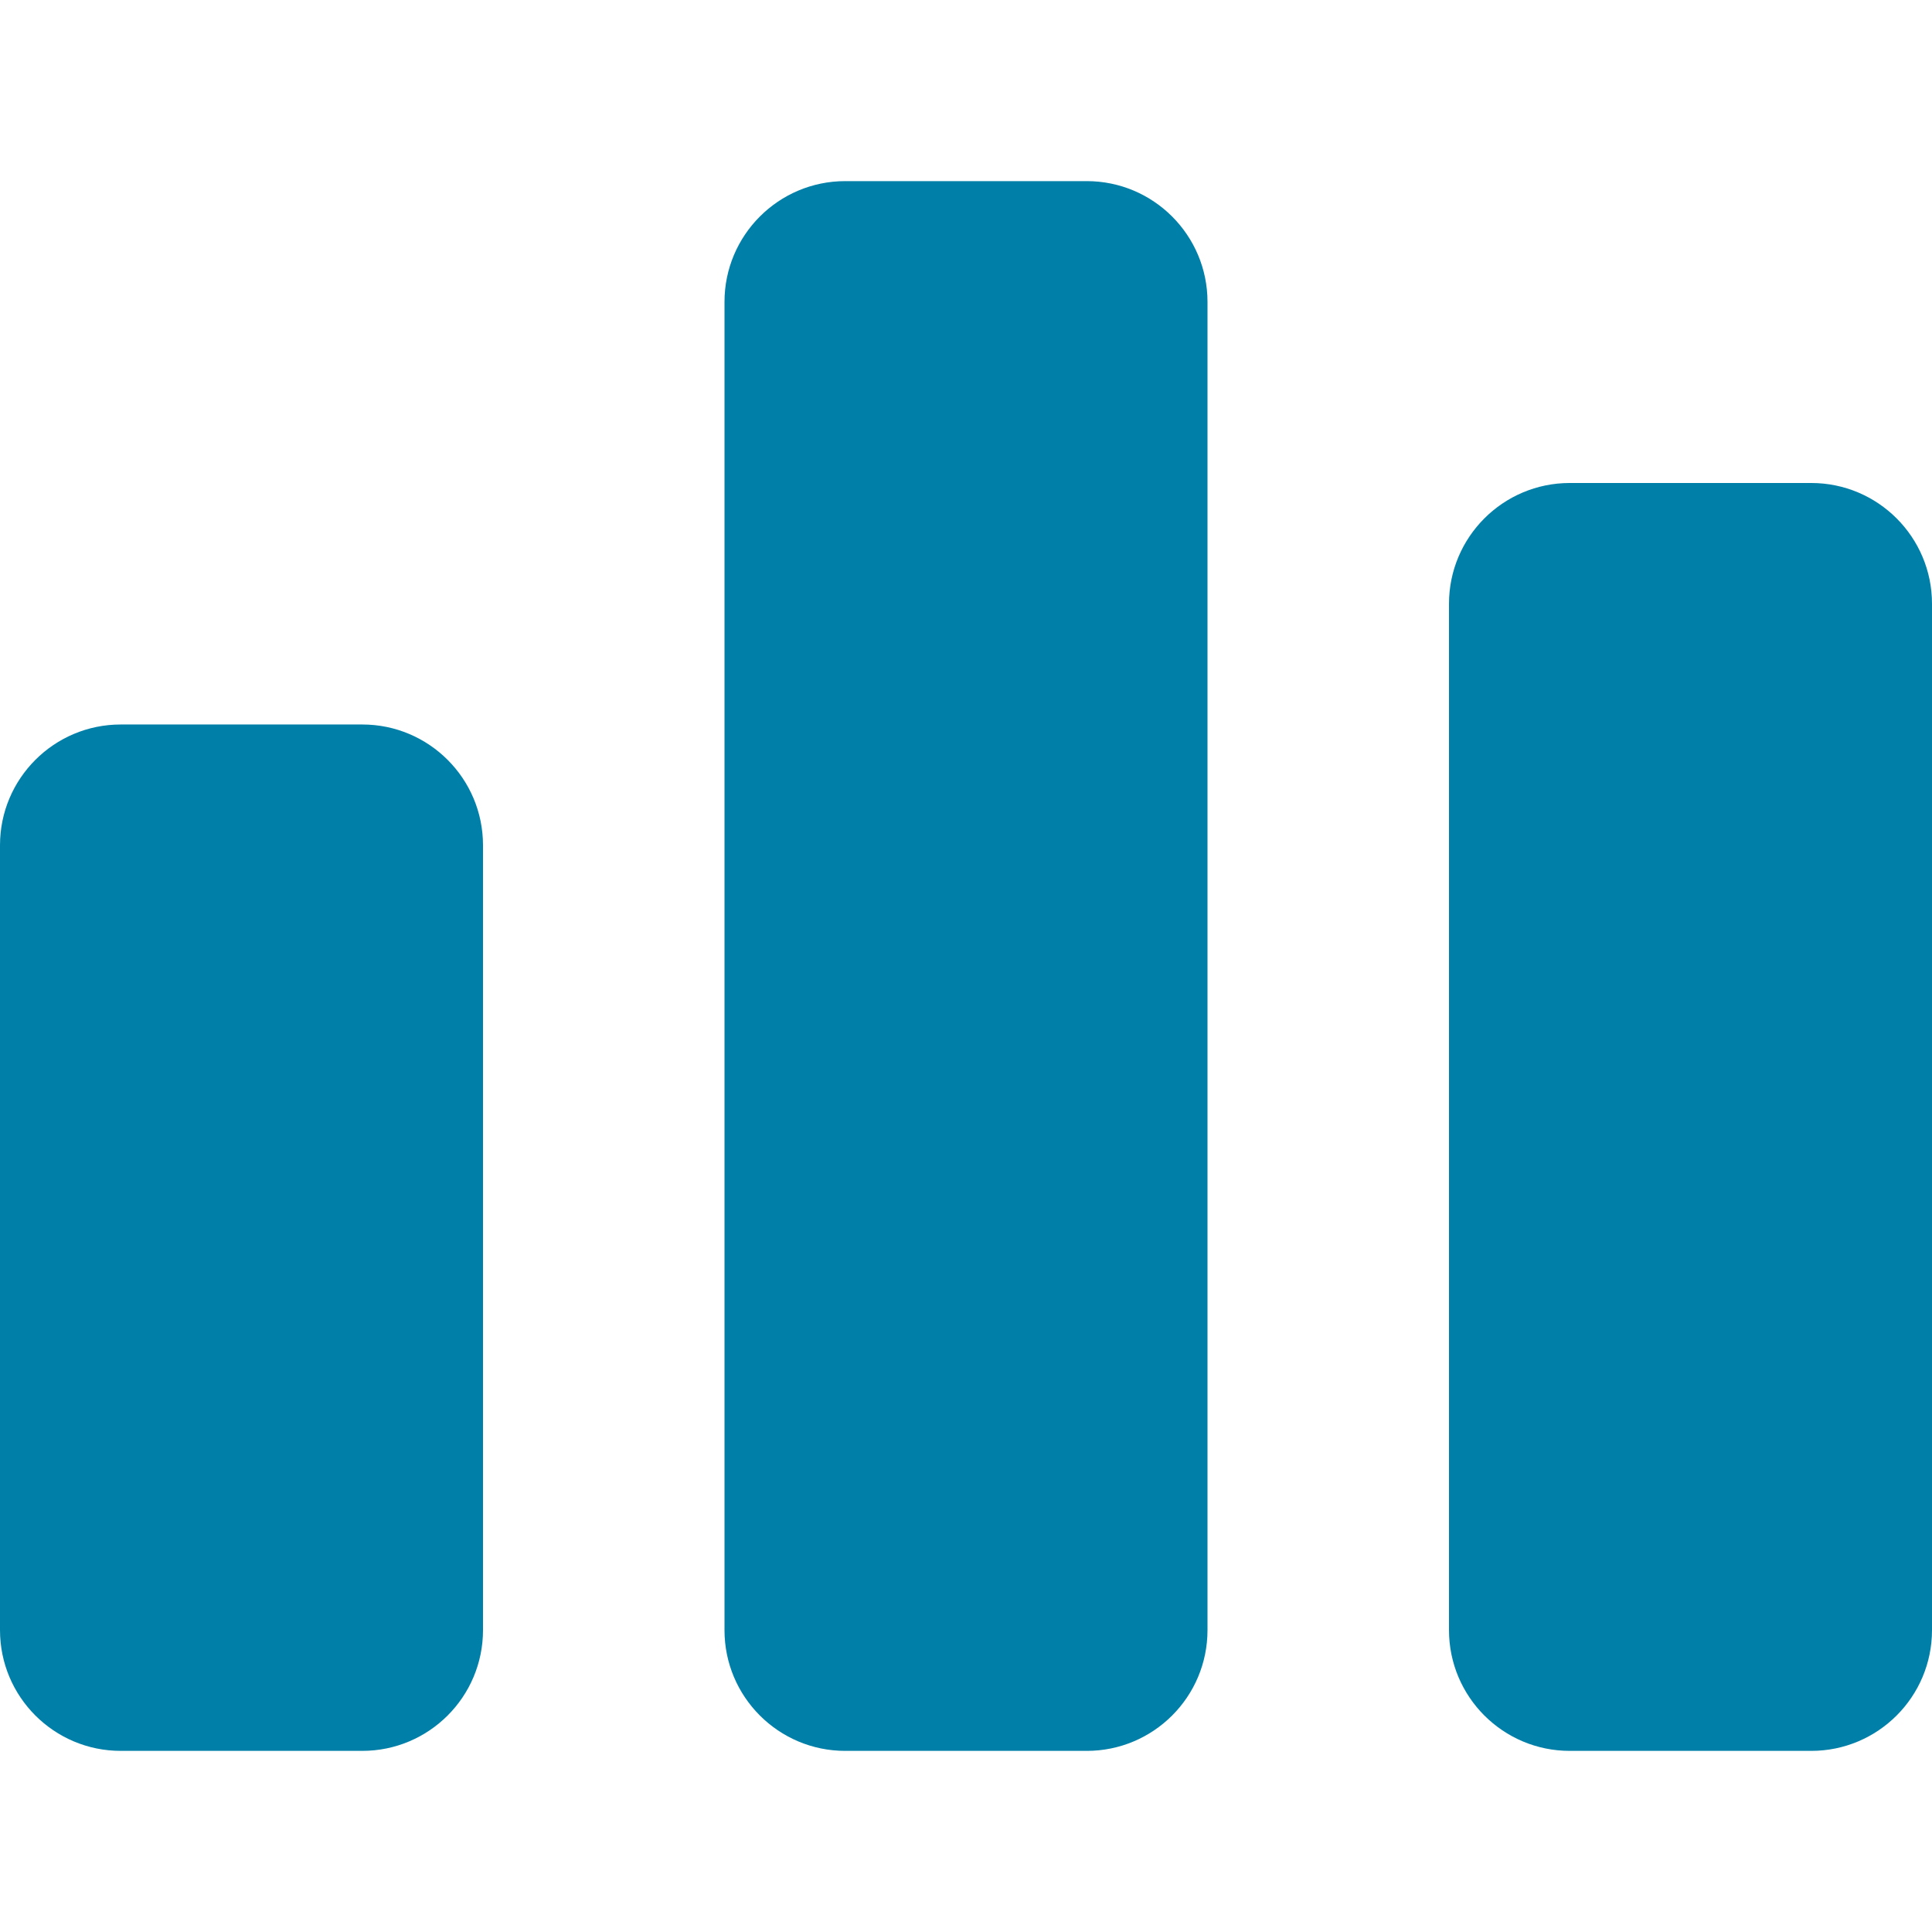 <svg xmlns="http://www.w3.org/2000/svg" xmlns:xlink="http://www.w3.org/1999/xlink" version="1.1" id="Layer_1" x="0px" y="0px" viewBox="0 0 280.027 280.027" style="enable-background:new 0 0 280.027 280.027;" xml:space="preserve" width="512" height="512" class=""><g><g><path style="fill:#0080a8" d="M17.502,105.009h35.003c9.661,0,17.502,7.832,17.502,17.502v113.761   c0,9.67-7.841,17.502-17.502,17.502H17.502C7.841,253.774,0,245.942,0,236.272V122.511C0,112.841,7.841,105.009,17.502,105.009z" data-original="#26A6D1" class="active-path" data-old_color="#14aad9"></path><path style="fill:#0080a8" d="M122.512,26.252h35.003c9.661,0,17.502,7.841,17.502,17.502v192.519   c0,9.67-7.841,17.502-17.502,17.502h-35.003c-9.661,0-17.502-7.832-17.502-17.502V43.753   C105.01,34.092,112.851,26.252,122.512,26.252z" data-original="#3DB39E" class="" data-old_color="#14aad9"></path><path style="fill:#0080a8" d="M227.522,70.006h35.003c9.661,0,17.502,7.841,17.502,17.502v148.765   c0,9.67-7.841,17.502-17.502,17.502h-35.003c-9.661,0-17.502-7.832-17.502-17.502V87.508   C210.021,77.847,217.861,70.006,227.522,70.006z" data-original="#E2574C" class="" data-old_color="#14aad9"></path></g></g> </svg>